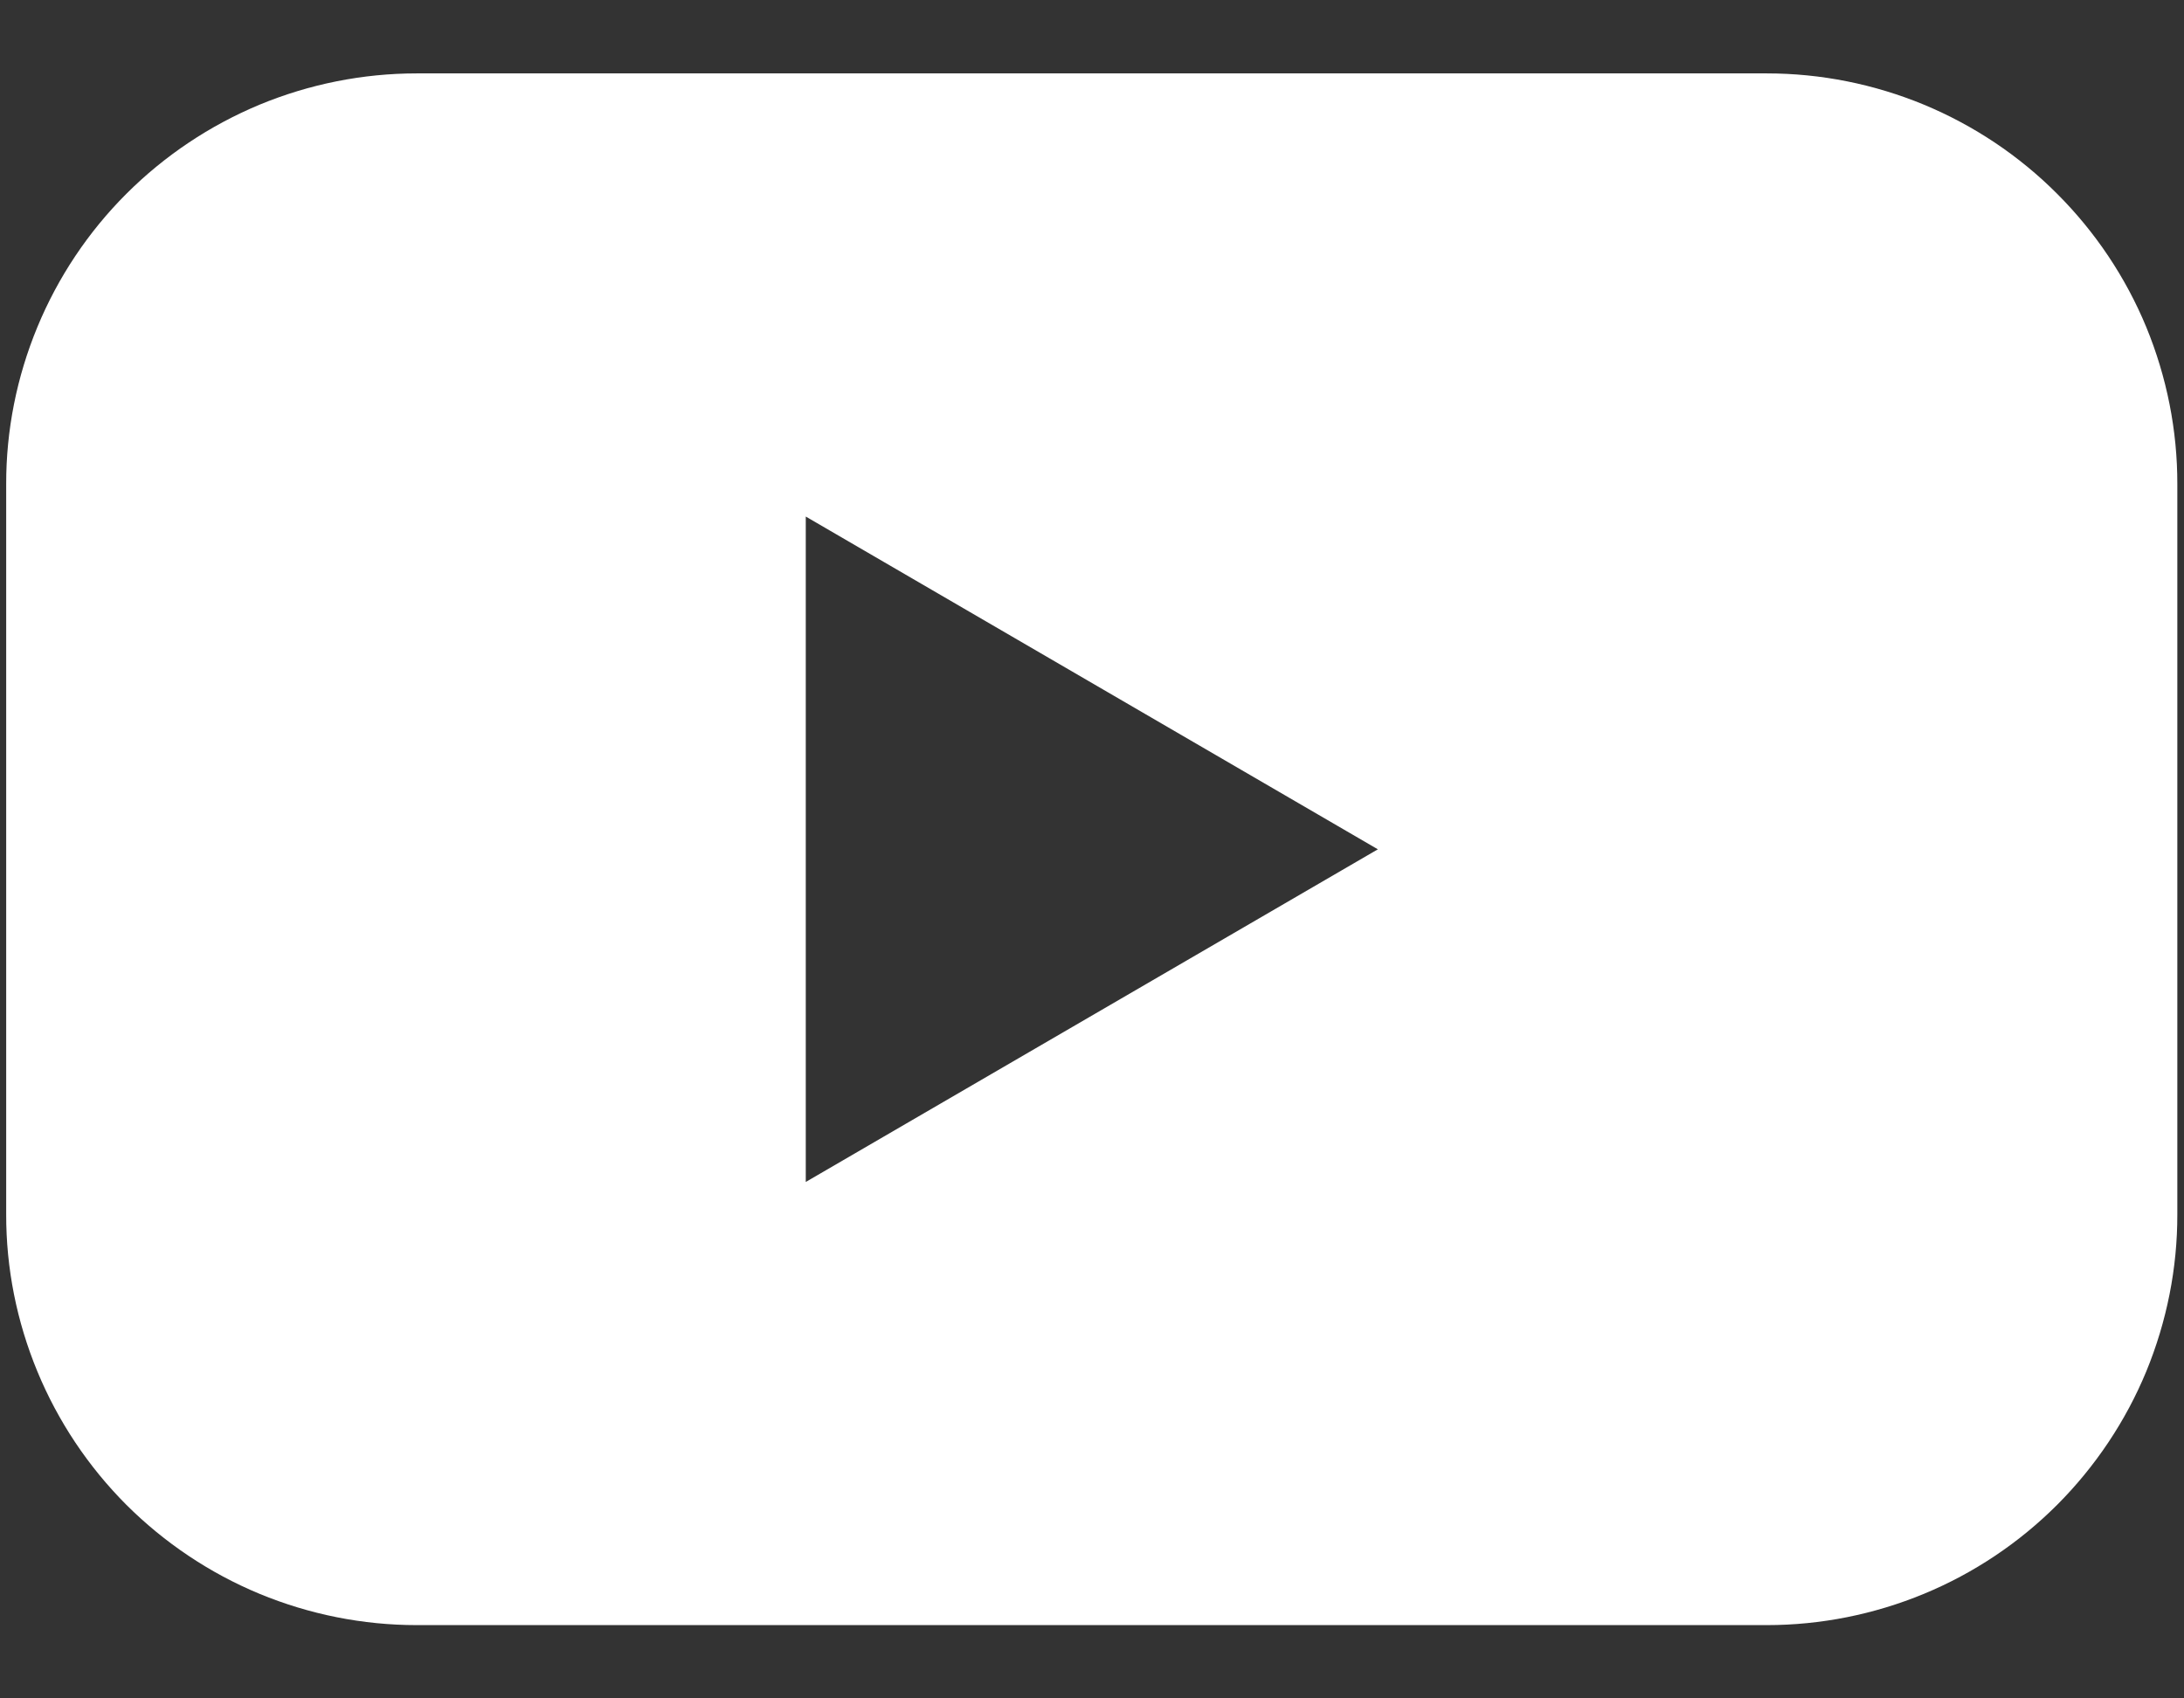 <svg width="18" height="14" viewBox="0 0 18 14" fill="none" xmlns="http://www.w3.org/2000/svg">
<rect x="0" y="0" width="18" height="14" fill="#333333" stroke="none"/>
<path d="M14.561 0.605H3.435C2.99 0.605 2.55 0.693 2.139 0.863C1.729 1.034 1.356 1.283 1.041 1.598C0.727 1.912 0.478 2.285 0.308 2.696C0.138 3.107 0.05 3.547 0.051 3.992V10.009C0.05 10.454 0.138 10.894 0.308 11.305C0.478 11.716 0.727 12.089 1.041 12.404C1.356 12.718 1.729 12.968 2.139 13.138C2.55 13.308 2.99 13.396 3.435 13.396H14.561C15.006 13.396 15.446 13.308 15.857 13.138C16.268 12.968 16.641 12.718 16.955 12.404C17.269 12.089 17.519 11.716 17.689 11.305C17.858 10.894 17.946 10.454 17.945 10.009V3.992C17.946 3.547 17.858 3.107 17.689 2.696C17.519 2.285 17.269 1.912 16.955 1.598C16.641 1.283 16.268 1.034 15.857 0.863C15.446 0.693 15.006 0.605 14.561 0.605ZM6.641 9.743V4.258L11.356 7.001L6.641 9.743Z" fill="white"/>
</svg>
